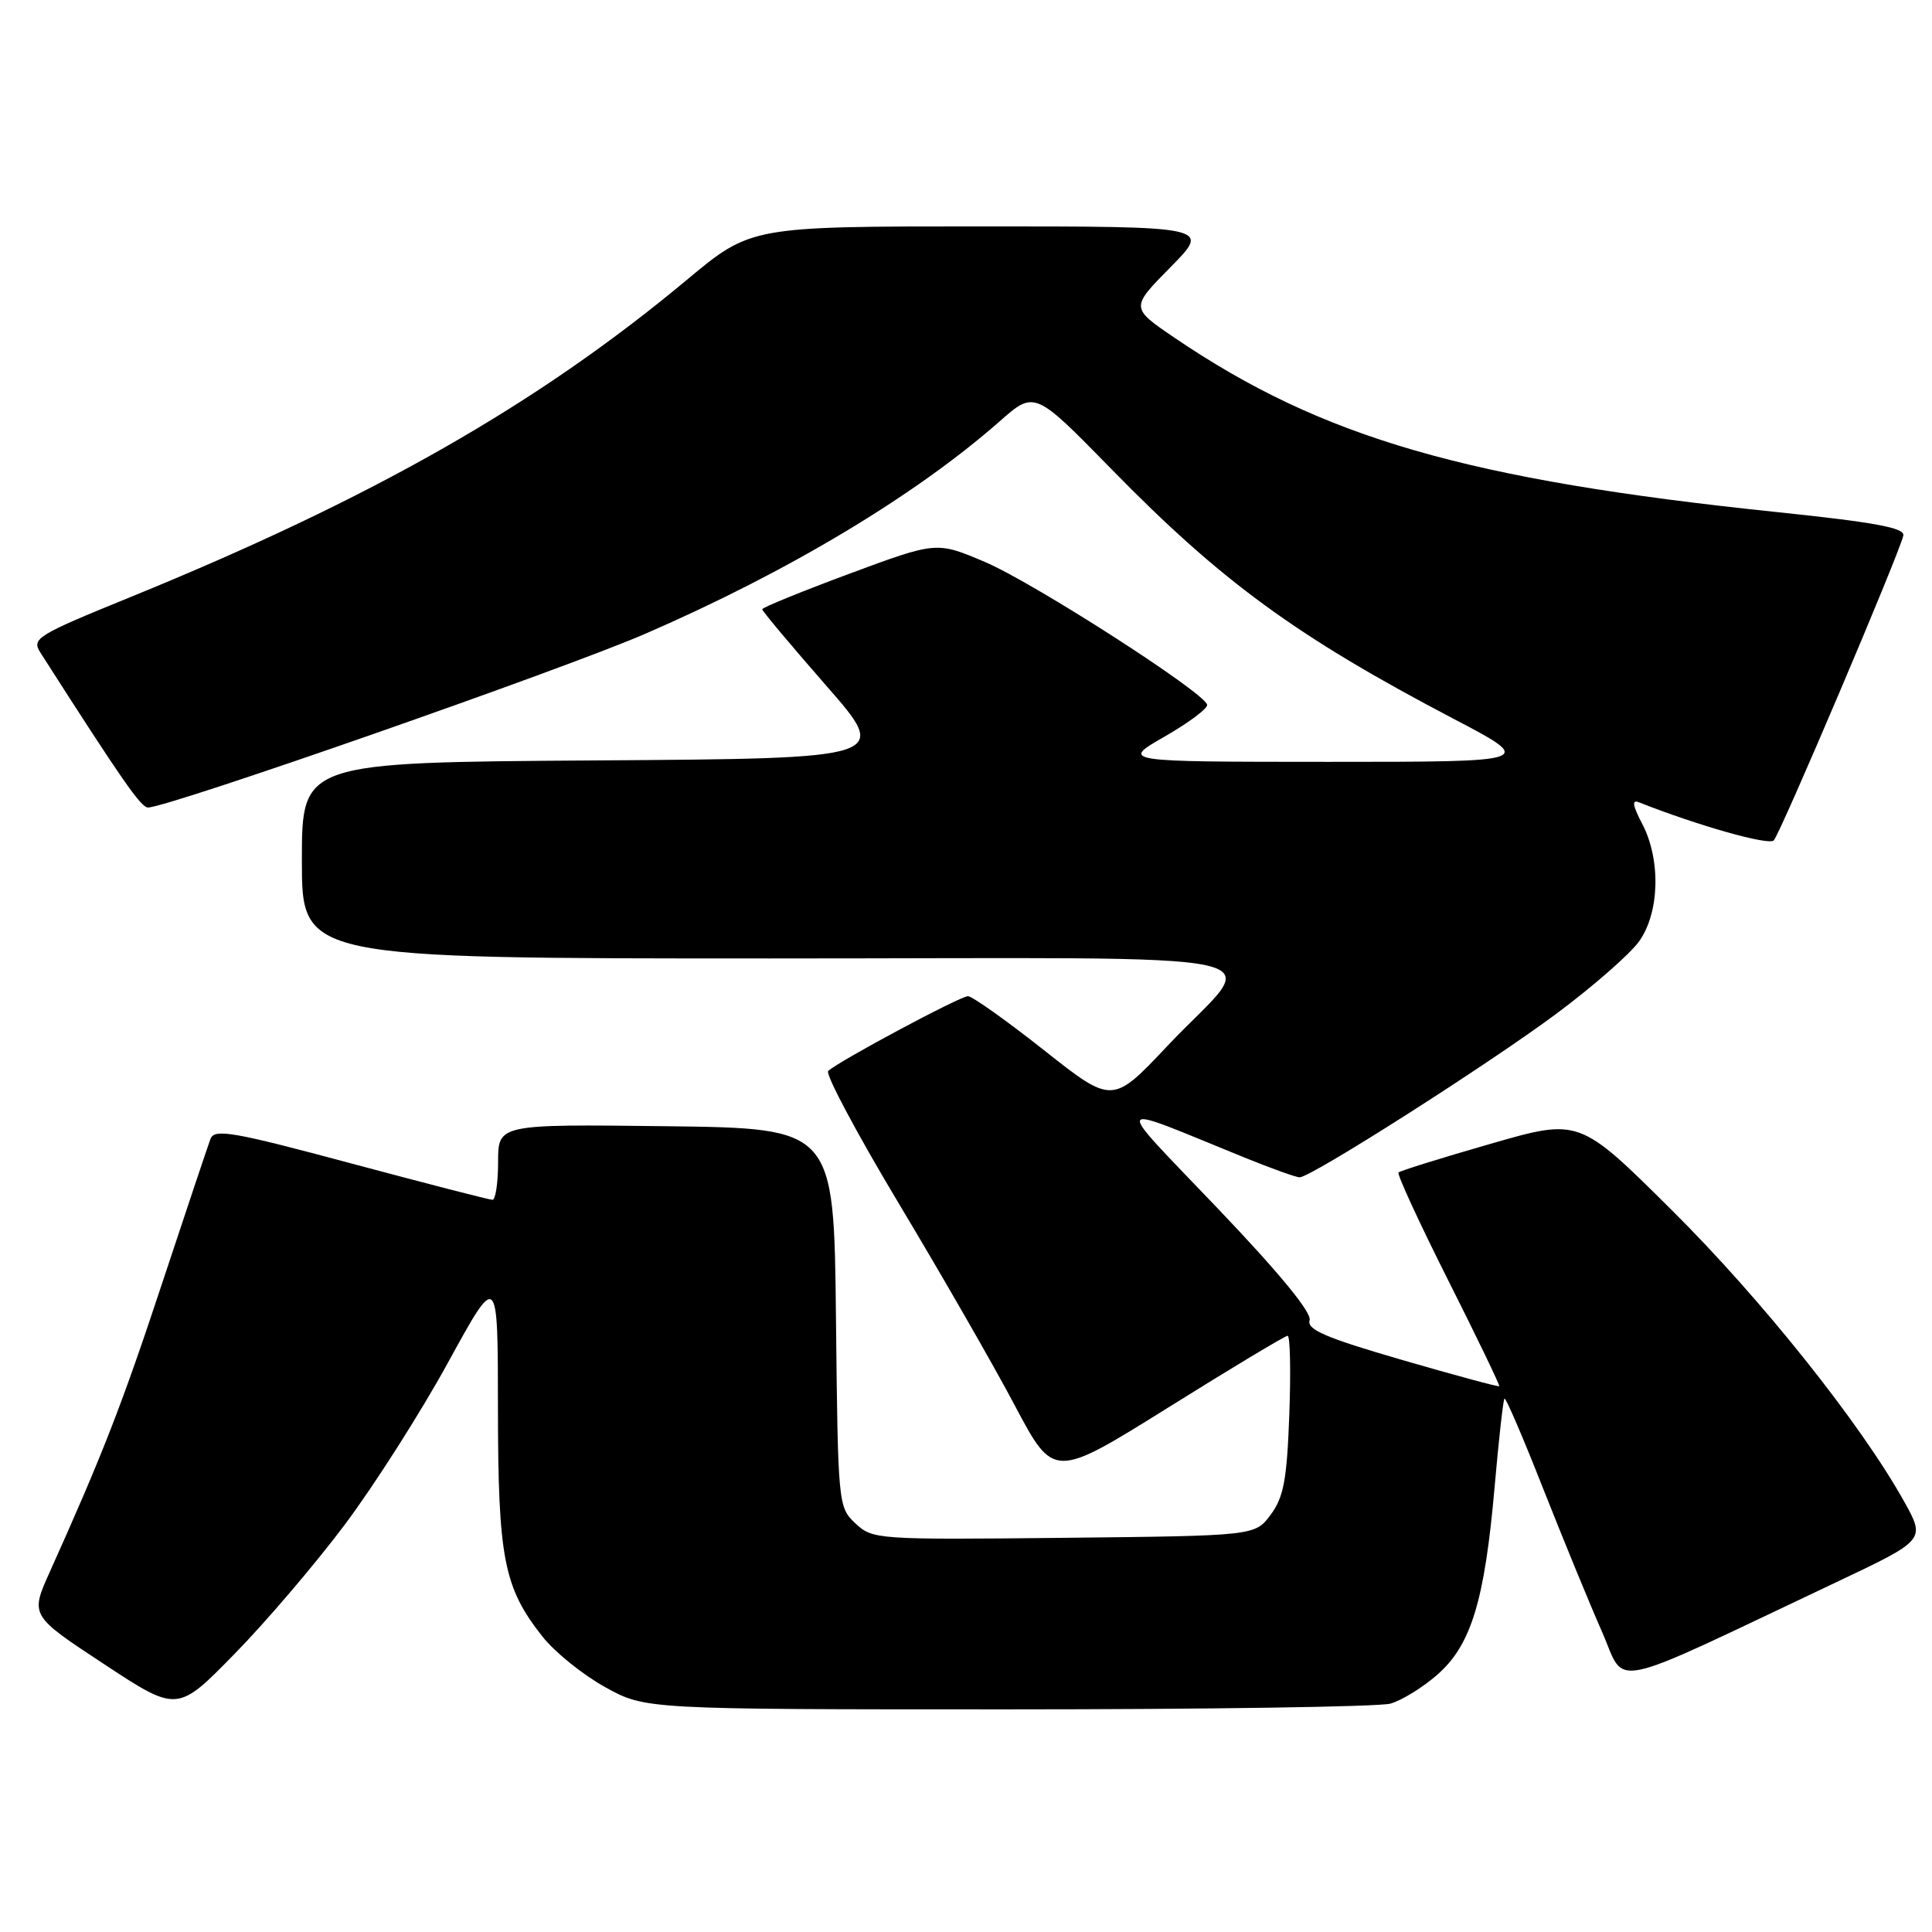 <?xml version="1.0" encoding="UTF-8" standalone="no"?>
<!DOCTYPE svg PUBLIC "-//W3C//DTD SVG 1.1//EN" "http://www.w3.org/Graphics/SVG/1.1/DTD/svg11.dtd" >
<svg xmlns="http://www.w3.org/2000/svg" xmlns:xlink="http://www.w3.org/1999/xlink" version="1.1" viewBox="0 0 256 256">
 <g >
 <path fill="currentColor"
d=" M 45.71 201.99 C 49.62 196.77 55.78 187.10 59.39 180.50 C 65.97 168.50 65.97 168.50 65.98 186.62 C 66.00 206.57 66.75 210.37 71.91 216.89 C 73.53 218.93 77.25 221.93 80.18 223.55 C 85.50 226.50 85.50 226.50 133.50 226.50 C 159.90 226.50 182.73 226.16 184.23 225.74 C 185.73 225.32 188.54 223.59 190.47 221.89 C 194.93 217.98 196.72 212.11 198.04 197.07 C 198.59 190.78 199.18 185.49 199.35 185.32 C 199.52 185.15 201.83 190.52 204.48 197.26 C 207.14 203.99 210.63 212.50 212.25 216.16 C 215.56 223.65 212.27 224.34 243.32 209.65 C 255.14 204.05 255.14 204.05 252.32 198.98 C 246.57 188.65 233.41 172.15 221.51 160.34 C 209.26 148.17 209.26 148.17 197.48 151.57 C 191.00 153.43 185.53 155.14 185.31 155.36 C 185.09 155.58 188.05 162.00 191.88 169.62 C 195.72 177.24 198.76 183.57 198.66 183.68 C 198.55 183.79 192.74 182.22 185.75 180.19 C 175.66 177.26 173.14 176.18 173.53 174.94 C 173.84 173.94 169.54 168.70 161.39 160.16 C 147.23 145.32 146.85 146.04 164.92 153.39 C 168.45 154.82 171.73 156.00 172.21 156.00 C 173.72 156.00 197.20 141.04 206.26 134.30 C 211.07 130.72 216.00 126.41 217.20 124.72 C 219.91 120.91 220.09 113.90 217.59 109.14 C 216.32 106.71 216.20 105.92 217.17 106.31 C 224.99 109.40 234.34 112.05 235.03 111.36 C 235.89 110.49 251.64 73.44 252.20 70.97 C 252.43 69.95 248.55 69.22 235.50 67.86 C 194.35 63.58 175.23 58.05 155.64 44.76 C 149.79 40.78 149.79 40.78 155.11 35.39 C 160.43 30.00 160.43 30.00 129.97 30.00 C 99.50 30.00 99.50 30.00 91.00 37.09 C 71.25 53.56 49.37 66.03 17.30 79.11 C 4.79 84.21 4.16 84.60 5.37 86.50 C 16.17 103.39 18.67 106.99 19.61 107.00 C 22.23 107.01 74.55 88.73 85.50 83.98 C 104.43 75.77 121.29 65.66 132.47 55.82 C 137.09 51.75 137.09 51.75 147.30 62.19 C 161.84 77.06 171.80 84.33 192.50 95.19 C 203.50 100.95 203.50 100.95 176.00 100.95 C 148.50 100.94 148.50 100.94 154.32 97.60 C 157.53 95.76 160.06 93.86 159.95 93.38 C 159.58 91.74 136.95 77.20 130.50 74.46 C 124.10 71.74 124.10 71.74 112.55 76.02 C 106.20 78.38 101.00 80.50 101.00 80.73 C 101.00 80.97 104.81 85.51 109.46 90.83 C 117.92 100.50 117.92 100.50 78.96 100.76 C 40.00 101.02 40.00 101.02 40.00 114.01 C 40.00 127.00 40.00 127.00 102.04 127.00 C 173.57 127.00 166.99 125.56 154.71 138.57 C 147.40 146.32 147.40 146.32 138.34 139.16 C 133.35 135.22 128.82 132.00 128.26 132.00 C 127.22 132.00 111.12 140.61 109.74 141.91 C 109.33 142.30 113.56 150.24 119.15 159.56 C 124.74 168.88 131.64 180.88 134.47 186.24 C 139.63 195.97 139.63 195.97 154.82 186.49 C 163.17 181.27 170.28 177.00 170.62 177.00 C 170.95 177.00 171.05 181.71 170.84 187.46 C 170.52 196.11 170.09 198.40 168.37 200.71 C 166.29 203.50 166.29 203.50 140.98 203.77 C 116.18 204.03 115.62 203.99 113.35 201.86 C 111.06 199.71 111.03 199.37 110.77 174.59 C 110.50 149.50 110.50 149.50 88.25 149.23 C 66.00 148.96 66.00 148.96 66.00 153.98 C 66.00 156.74 65.66 158.99 65.25 158.98 C 64.84 158.98 56.40 156.80 46.50 154.15 C 30.83 149.95 28.42 149.53 27.89 150.91 C 27.56 151.79 24.69 160.36 21.51 169.96 C 16.18 186.09 13.60 192.72 6.60 208.28 C 4.00 214.06 4.00 214.06 13.75 220.48 C 23.50 226.90 23.50 226.90 31.05 219.18 C 35.21 214.94 41.81 207.20 45.71 201.99 Z "/>
</g>
</svg>